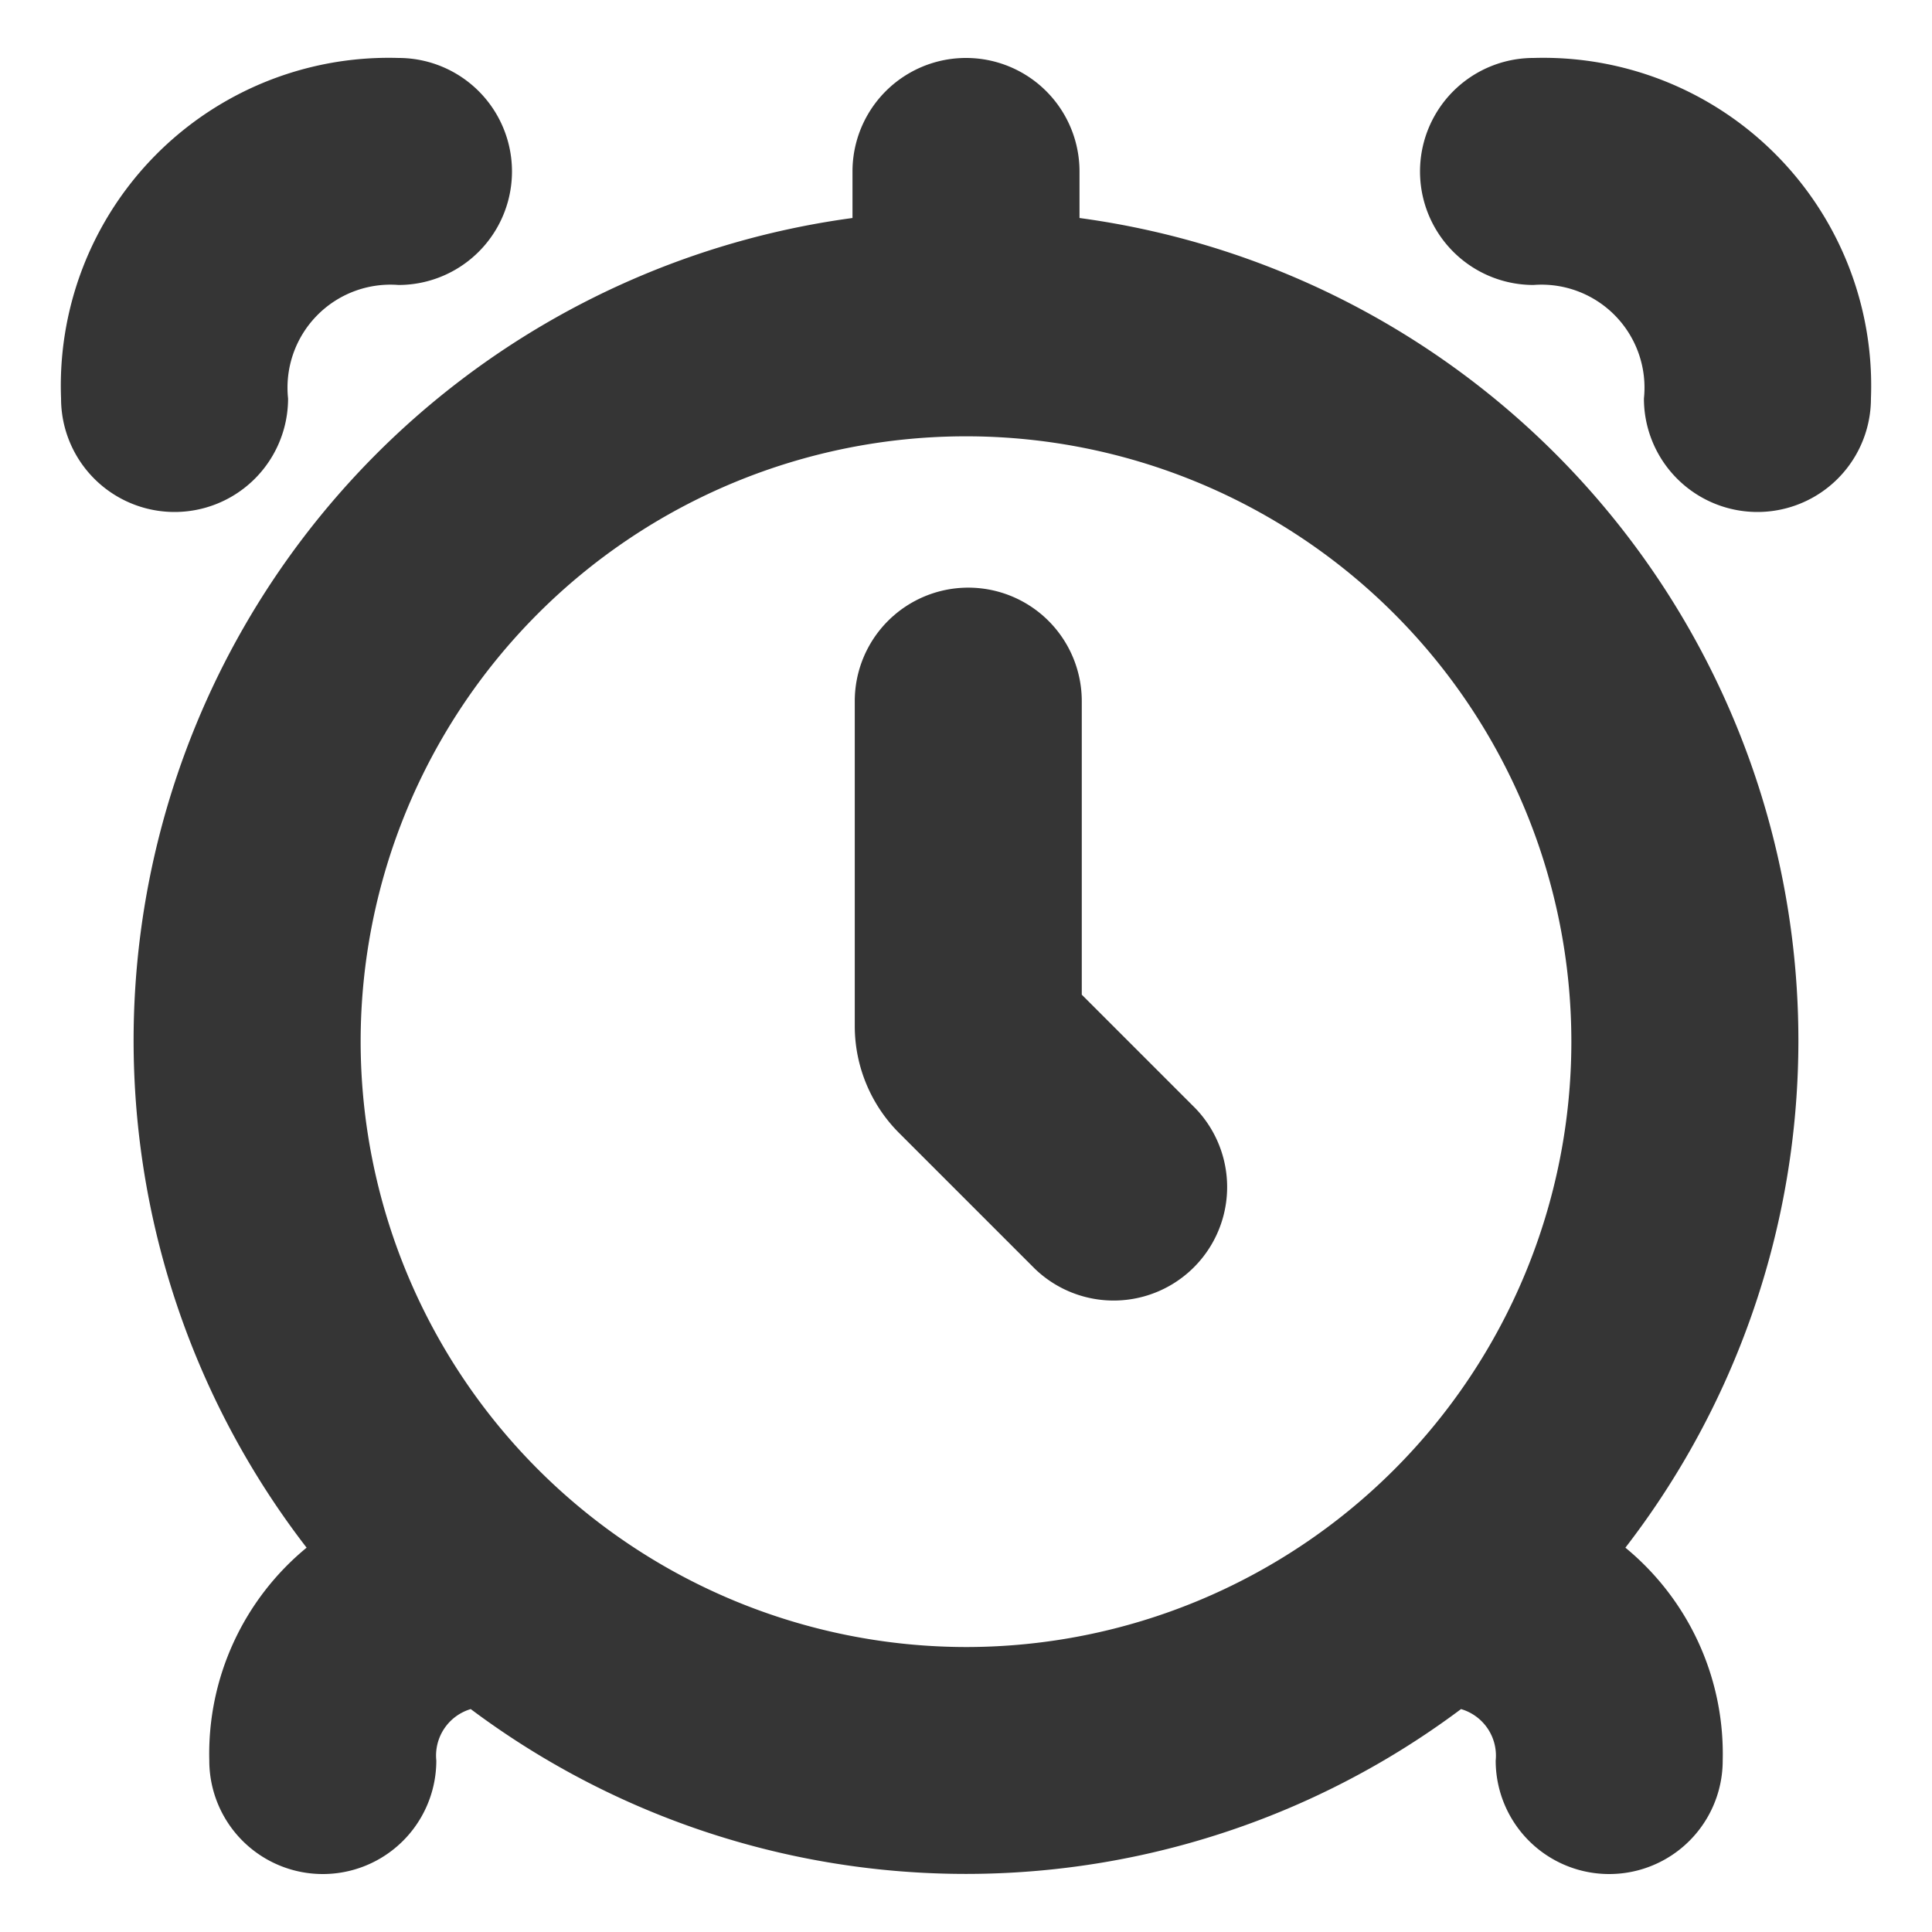 <svg xmlns="http://www.w3.org/2000/svg" version="1.1" xmlns:xlink="http://www.w3.org/1999/xlink" width="512" height="512" x="0" y="0" viewBox="0 0 24 24" style="enable-background:new 0 0 512 512" xml:space="preserve" class=""><g transform="matrix(0.94,0,0,0.94,0.72,0.72)"><path d="M13.5 2.115V1.5a1.5 1.5 0 0 0-3 0v.615a10.968 10.968 0 0 0-7.214 17.572A3.526 3.526 0 0 0 2 22.5a1.5 1.5 0 0 0 3 0 .641.641 0 0 1 .455-.68 10.917 10.917 0 0 0 13.087 0 .641.641 0 0 1 .458.68 1.5 1.5 0 0 0 3 0 3.526 3.526 0 0 0-1.286-2.813A10.968 10.968 0 0 0 13.5 2.115zM4 13a8 8 0 1 1 8 8 8.009 8.009 0 0 1-8-8zM19.5 0a1.5 1.5 0 0 0 0 3 1.361 1.361 0 0 1 1.459 1.5 1.5 1.5 0 0 0 3 0A4.333 4.333 0 0 0 19.5 0zM3.041 4.5A1.361 1.361 0 0 1 4.5 3a1.5 1.5 0 0 0 0-3A4.333 4.333 0 0 0 .041 4.5a1.5 1.5 0 0 0 3 0z" fill="#353535" opacity="1" data-original="#000000" class=""></path><path d="M13.53 12.379V8.5a1.5 1.5 0 0 0-1.5-1.5 1.5 1.5 0 0 0-1.5 1.5v4.293a2 2 0 0 0 .586 1.414L12.909 16a1.5 1.5 0 0 0 2.121-2.121z" fill="#353535" opacity="1" data-original="#000000" class=""></path></g></svg>